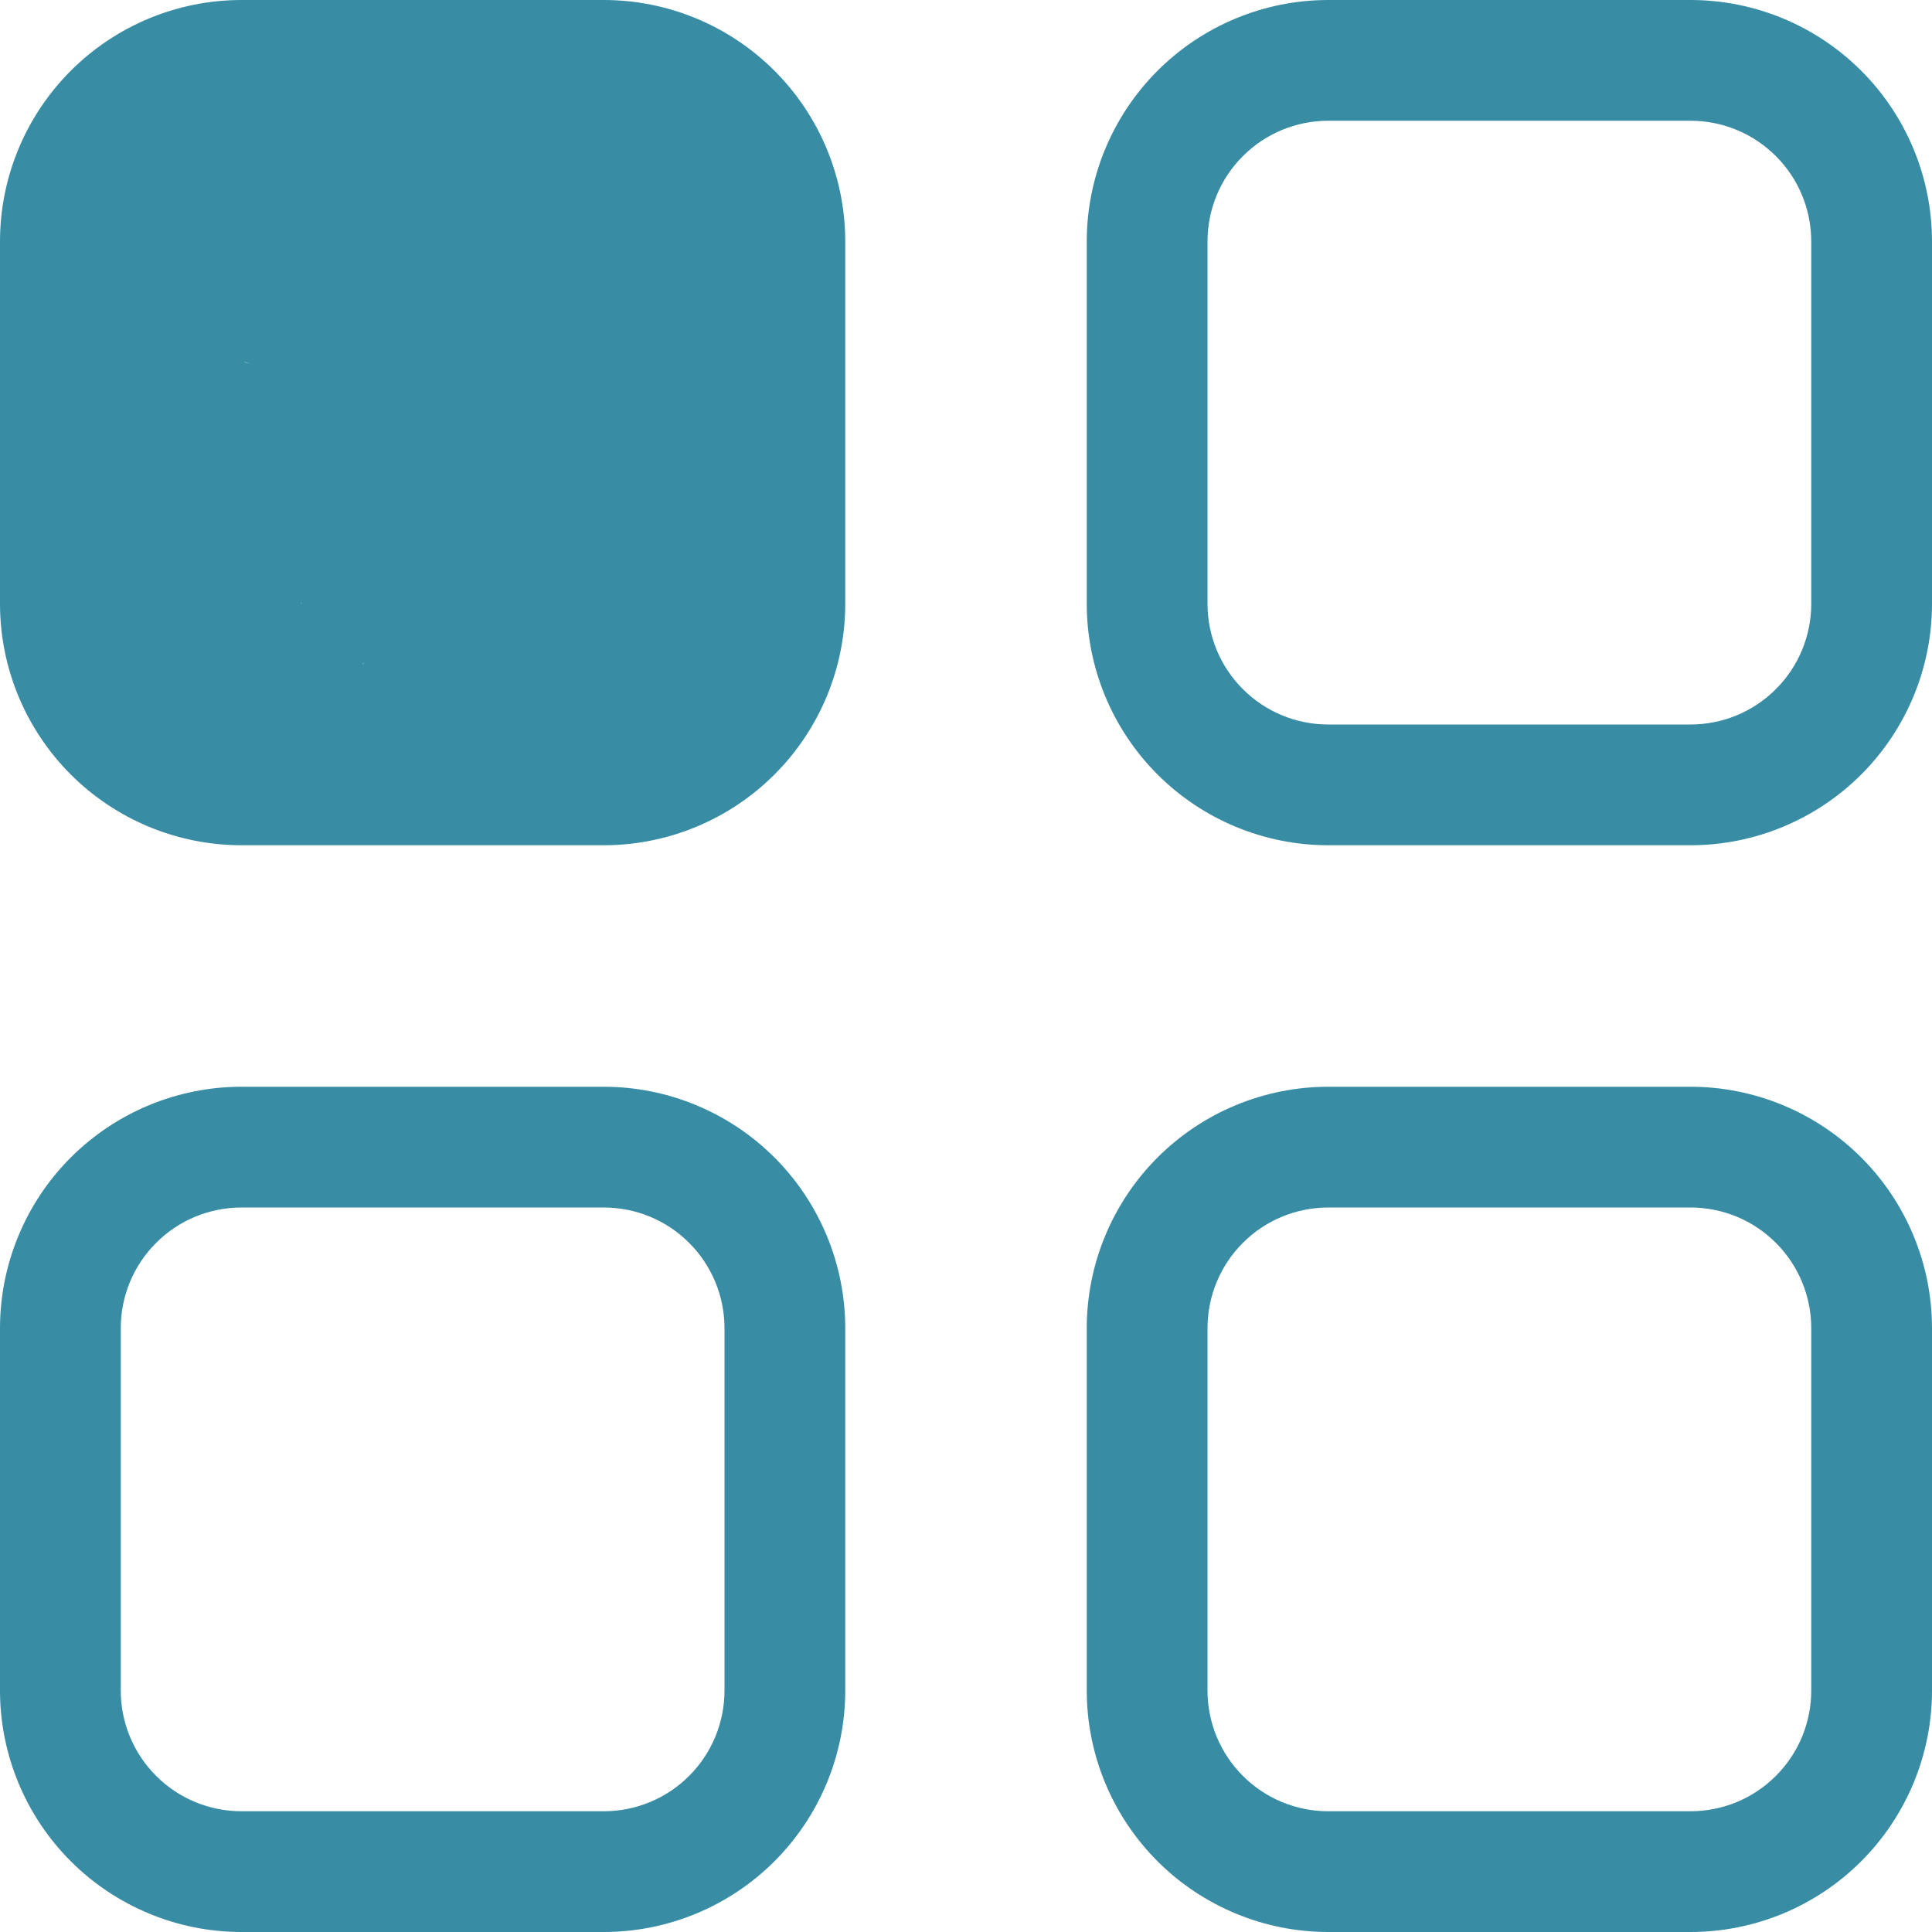 <svg width="16" height="16" viewBox="0 0 16 16" fill="none" xmlns="http://www.w3.org/2000/svg">
<g clip-path="url(#clip0_303_2)">
<path d="M2 10H5C5.265 10 5.52 10.105 5.707 10.293C5.895 10.48 6 10.735 6 11V14C6 14.265 5.895 14.52 5.707 14.707C5.52 14.895 5.265 15 5 15H2C1.735 15 1.48 14.895 1.293 14.707C1.105 14.52 1 14.265 1 14V11C1 10.735 1.105 10.48 1.293 10.293C1.48 10.105 1.735 10 2 10ZM11 1H14C14.265 1 14.52 1.105 14.707 1.293C14.895 1.48 15 1.735 15 2V5C15 5.265 14.895 5.52 14.707 5.707C14.52 5.895 14.265 6 14 6H11C10.735 6 10.48 5.895 10.293 5.707C10.105 5.52 10 5.265 10 5V2C10 1.735 10.105 1.48 10.293 1.293C10.48 1.105 10.735 1 11 1ZM11 10C10.735 10 10.48 10.105 10.293 10.293C10.105 10.48 10 10.735 10 11V14C10 14.265 10.105 14.52 10.293 14.707C10.48 14.895 10.735 15 11 15H14C14.265 15 14.52 14.895 14.707 14.707C14.895 14.52 15 14.265 15 14V11C15 10.735 14.895 10.48 14.707 10.293C14.52 10.105 14.265 10 14 10H11ZM11 0C10.47 0 9.961 0.211 9.586 0.586C9.211 0.961 9 1.47 9 2V5C9 5.53 9.211 6.039 9.586 6.414C9.961 6.789 10.47 7 11 7H14C14.53 7 15.039 6.789 15.414 6.414C15.789 6.039 16 5.53 16 5V2C16 1.47 15.789 0.961 15.414 0.586C15.039 0.211 14.53 0 14 0H11ZM2 9C1.47 9 0.961 9.211 0.586 9.586C0.211 9.961 0 10.47 0 11V14C0 14.53 0.211 15.039 0.586 15.414C0.961 15.789 1.47 16 2 16H5C5.53 16 6.039 15.789 6.414 15.414C6.789 15.039 7 14.53 7 14V11C7 10.47 6.789 9.961 6.414 9.586C6.039 9.211 5.53 9 5 9H2ZM9 11C9 10.47 9.211 9.961 9.586 9.586C9.961 9.211 10.47 9 11 9H14C14.53 9 15.039 9.211 15.414 9.586C15.789 9.961 16 10.47 16 11V14C16 14.53 15.789 15.039 15.414 15.414C15.039 15.789 14.53 16 14 16H11C10.47 16 9.961 15.789 9.586 15.414C9.211 15.039 9 14.53 9 14V11ZM0 2C0 1.47 0.211 0.961 0.586 0.586C0.961 0.211 1.47 0 2 0H5C5.53 0 6.039 0.211 6.414 0.586C6.789 0.961 7 1.47 7 2V5C7 5.53 6.789 6.039 6.414 6.414C6.039 6.789 5.53 7 5 7H2C1.47 7 0.961 6.789 0.586 6.414C0.211 6.039 0 5.53 0 5V2ZM4.5 3C4.546 2.954 4.588 2.779 4.613 2.719C4.613 2.784 4.638 2.658 4.613 2.719C4.613 2.653 4.615 2.779 4.59 2.719C4.565 2.658 4.832 2.152 4.786 2.106C2.594 1.568 5.066 1.999 5 1.999C5.501 4 4.243 3.692 4.808 2.037C4.808 2.037 5.298 5.391 4.59 4.5L3 5.5L2.5 5C2.5 5 0 2.5 2.192 3.037C2 2.999 2.066 2.999 2 2.999C1.934 2.999 1.869 3.012 1.808 3.037C1.748 3.063 1.692 3.1 1.646 3.146C1.6 3.192 1.563 3.248 1.537 3.308C1.512 3.369 1.499 3.434 1.499 3.5C1.499 3.566 1.512 3.631 1.537 3.692C1.563 3.752 1.6 3.808 1.646 3.854L2.646 4.854C2.692 4.901 2.439 4.975 2.5 5C2.539 5.039 2.936 5.436 3 5.5C3.066 5.5 3.131 4.988 3.192 4.963C3.252 4.938 3.308 4.901 3.354 4.854L4.5 3Z" fill="#388DA5"/>
</g>
<defs>
<clipPath id="clip0_303_2">
<rect width="16" height="16" fill="white"/>
</clipPath>
</defs>
</svg>

